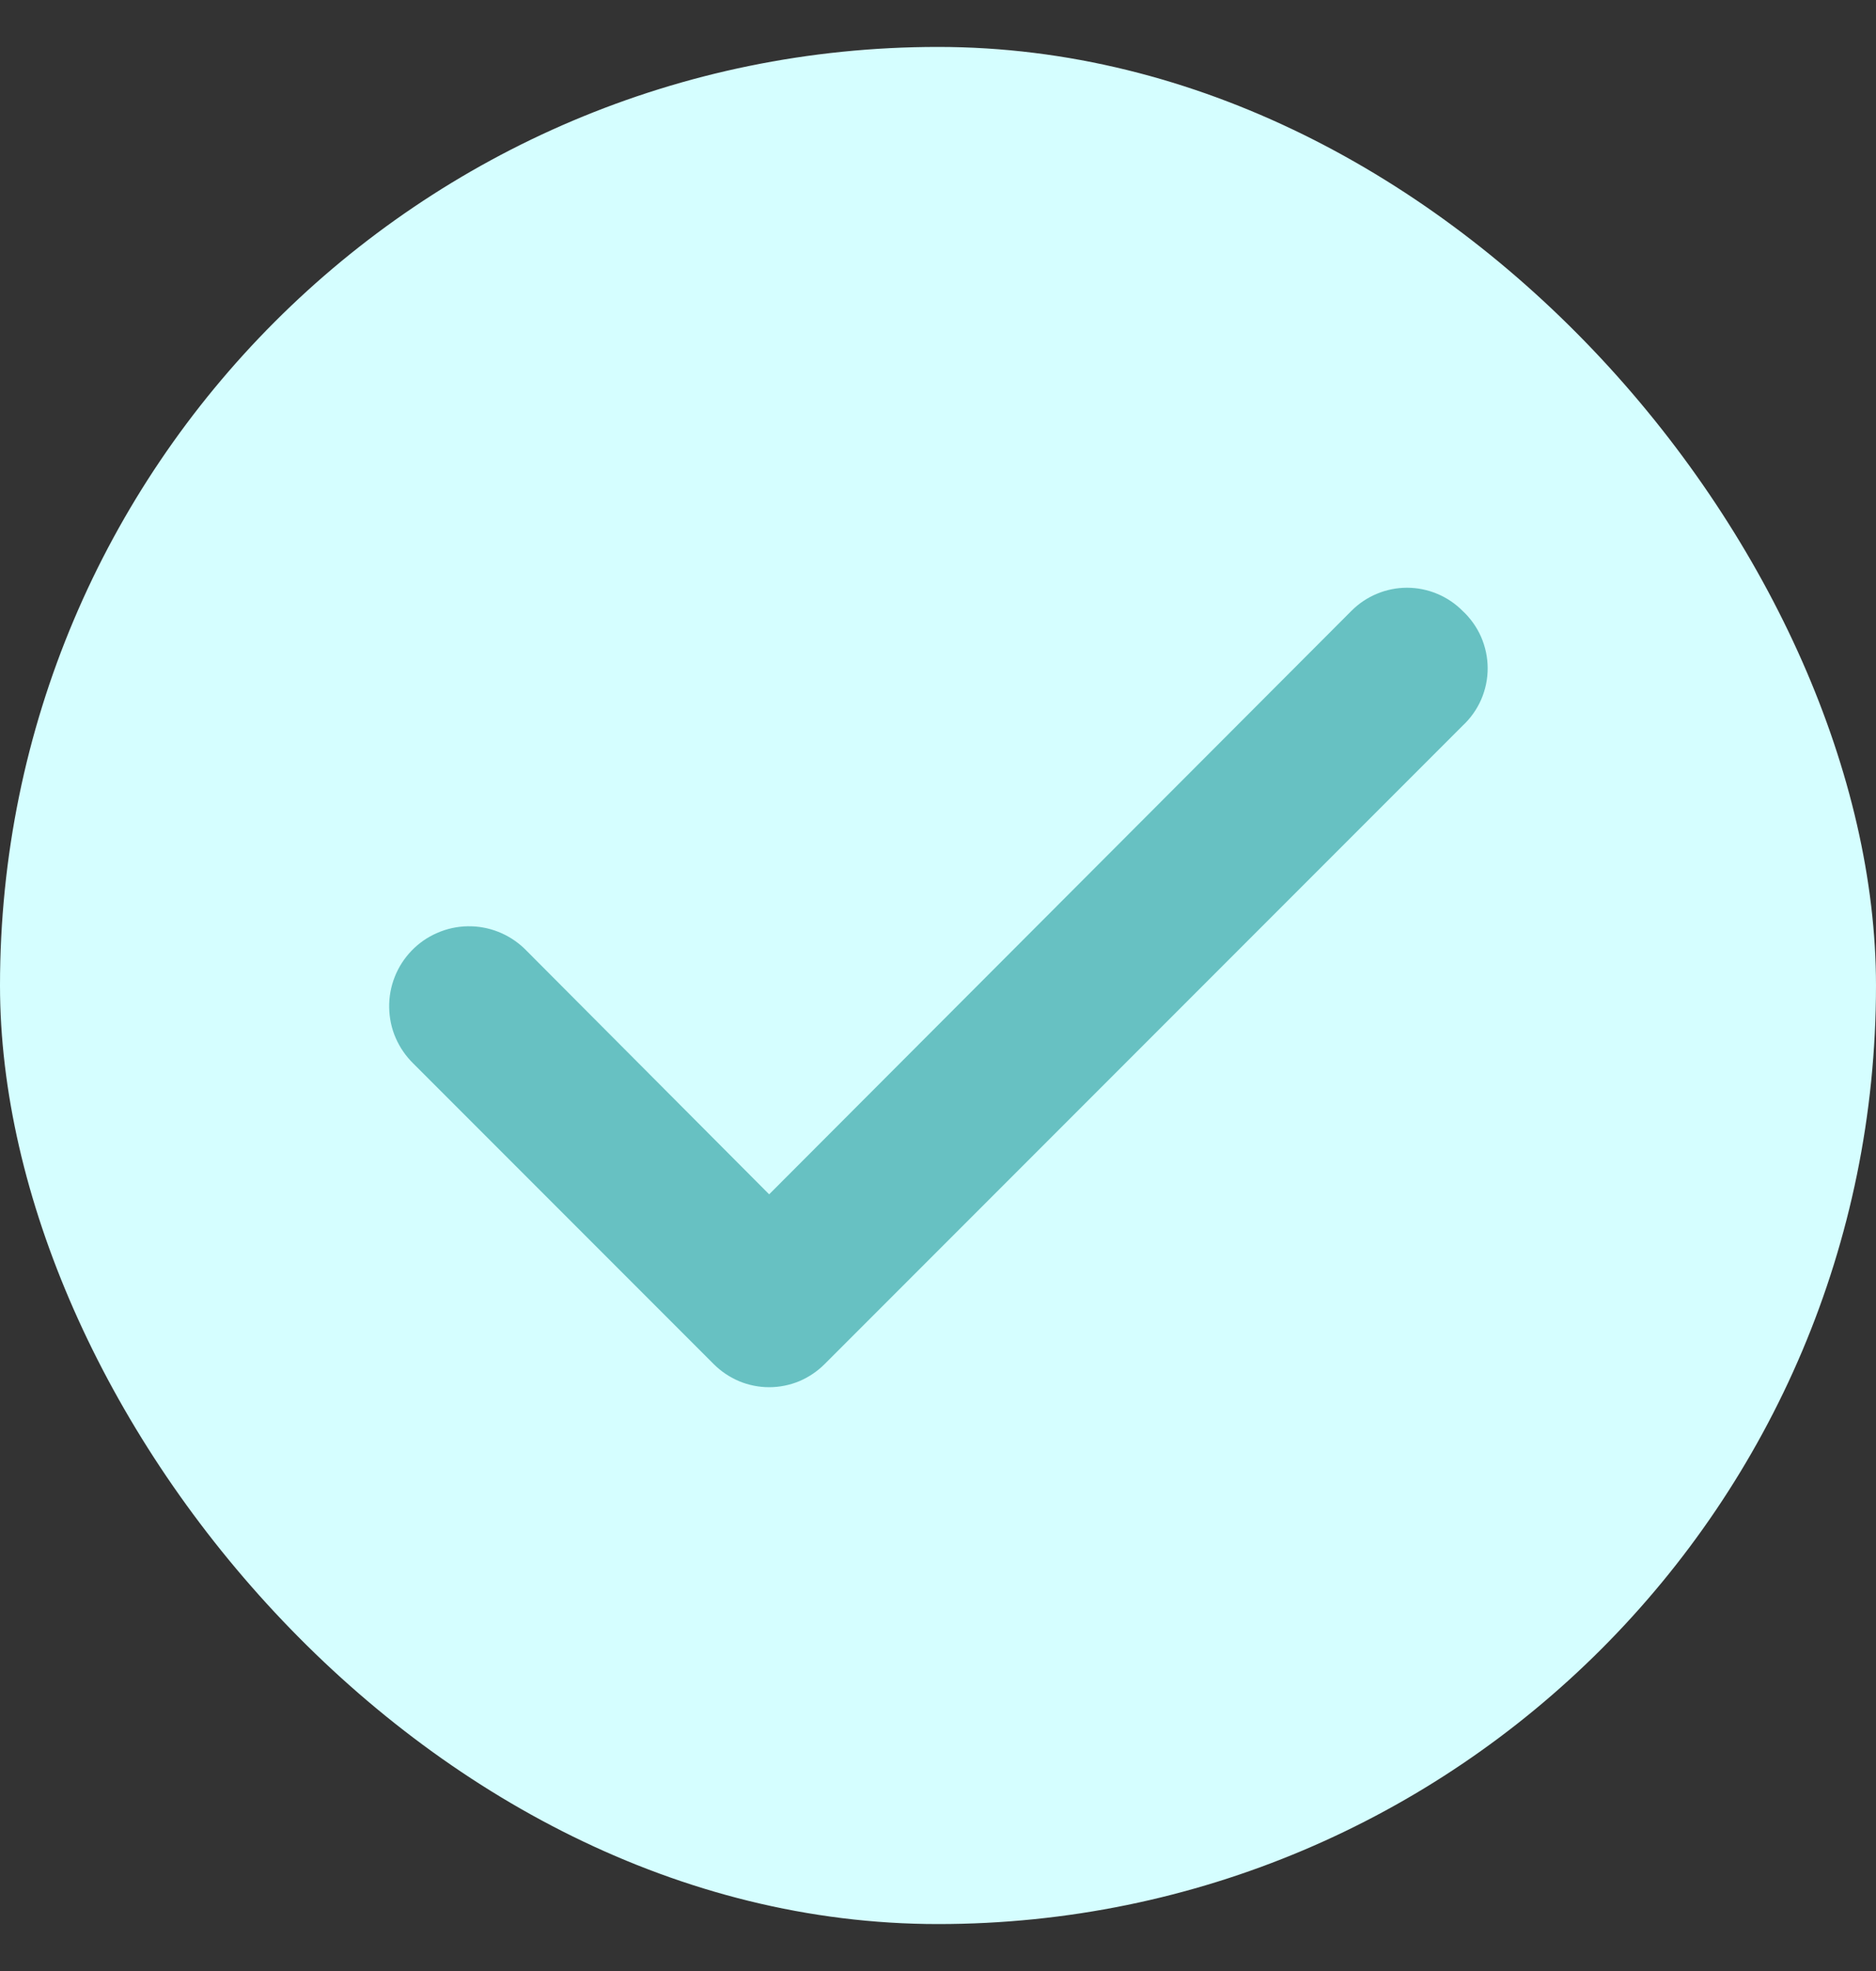 <svg width="20" height="21" viewBox="0 0 20 21" fill="none" xmlns="http://www.w3.org/2000/svg">
<rect x="0" y="0" width="20" height="21" fill="#333333" stroke="none"/>
<rect y="0.5" width="20" height="20" rx="10" fill="#D5FEFF"/>
<path d="M15.592 6.508C15.514 6.43 15.422 6.368 15.32 6.326C15.219 6.284 15.11 6.262 15 6.262C14.89 6.262 14.781 6.284 14.68 6.326C14.578 6.368 14.486 6.43 14.408 6.508L8.2 12.725L5.592 10.108C5.511 10.03 5.416 9.969 5.312 9.928C5.208 9.887 5.097 9.867 4.985 9.869C4.873 9.871 4.763 9.895 4.661 9.94C4.558 9.984 4.465 10.049 4.388 10.129C4.31 10.21 4.249 10.304 4.208 10.409C4.167 10.512 4.147 10.624 4.149 10.735C4.151 10.847 4.174 10.958 4.219 11.06C4.264 11.163 4.328 11.255 4.408 11.333L7.608 14.533C7.686 14.611 7.778 14.673 7.88 14.716C7.981 14.758 8.09 14.78 8.2 14.78C8.31 14.78 8.419 14.758 8.521 14.716C8.622 14.673 8.714 14.611 8.792 14.533L15.592 7.733C15.676 7.655 15.744 7.56 15.79 7.455C15.836 7.35 15.86 7.236 15.86 7.121C15.86 7.006 15.836 6.892 15.79 6.786C15.744 6.681 15.676 6.586 15.592 6.508Z" fill="#67C1C2"/>
</svg>
